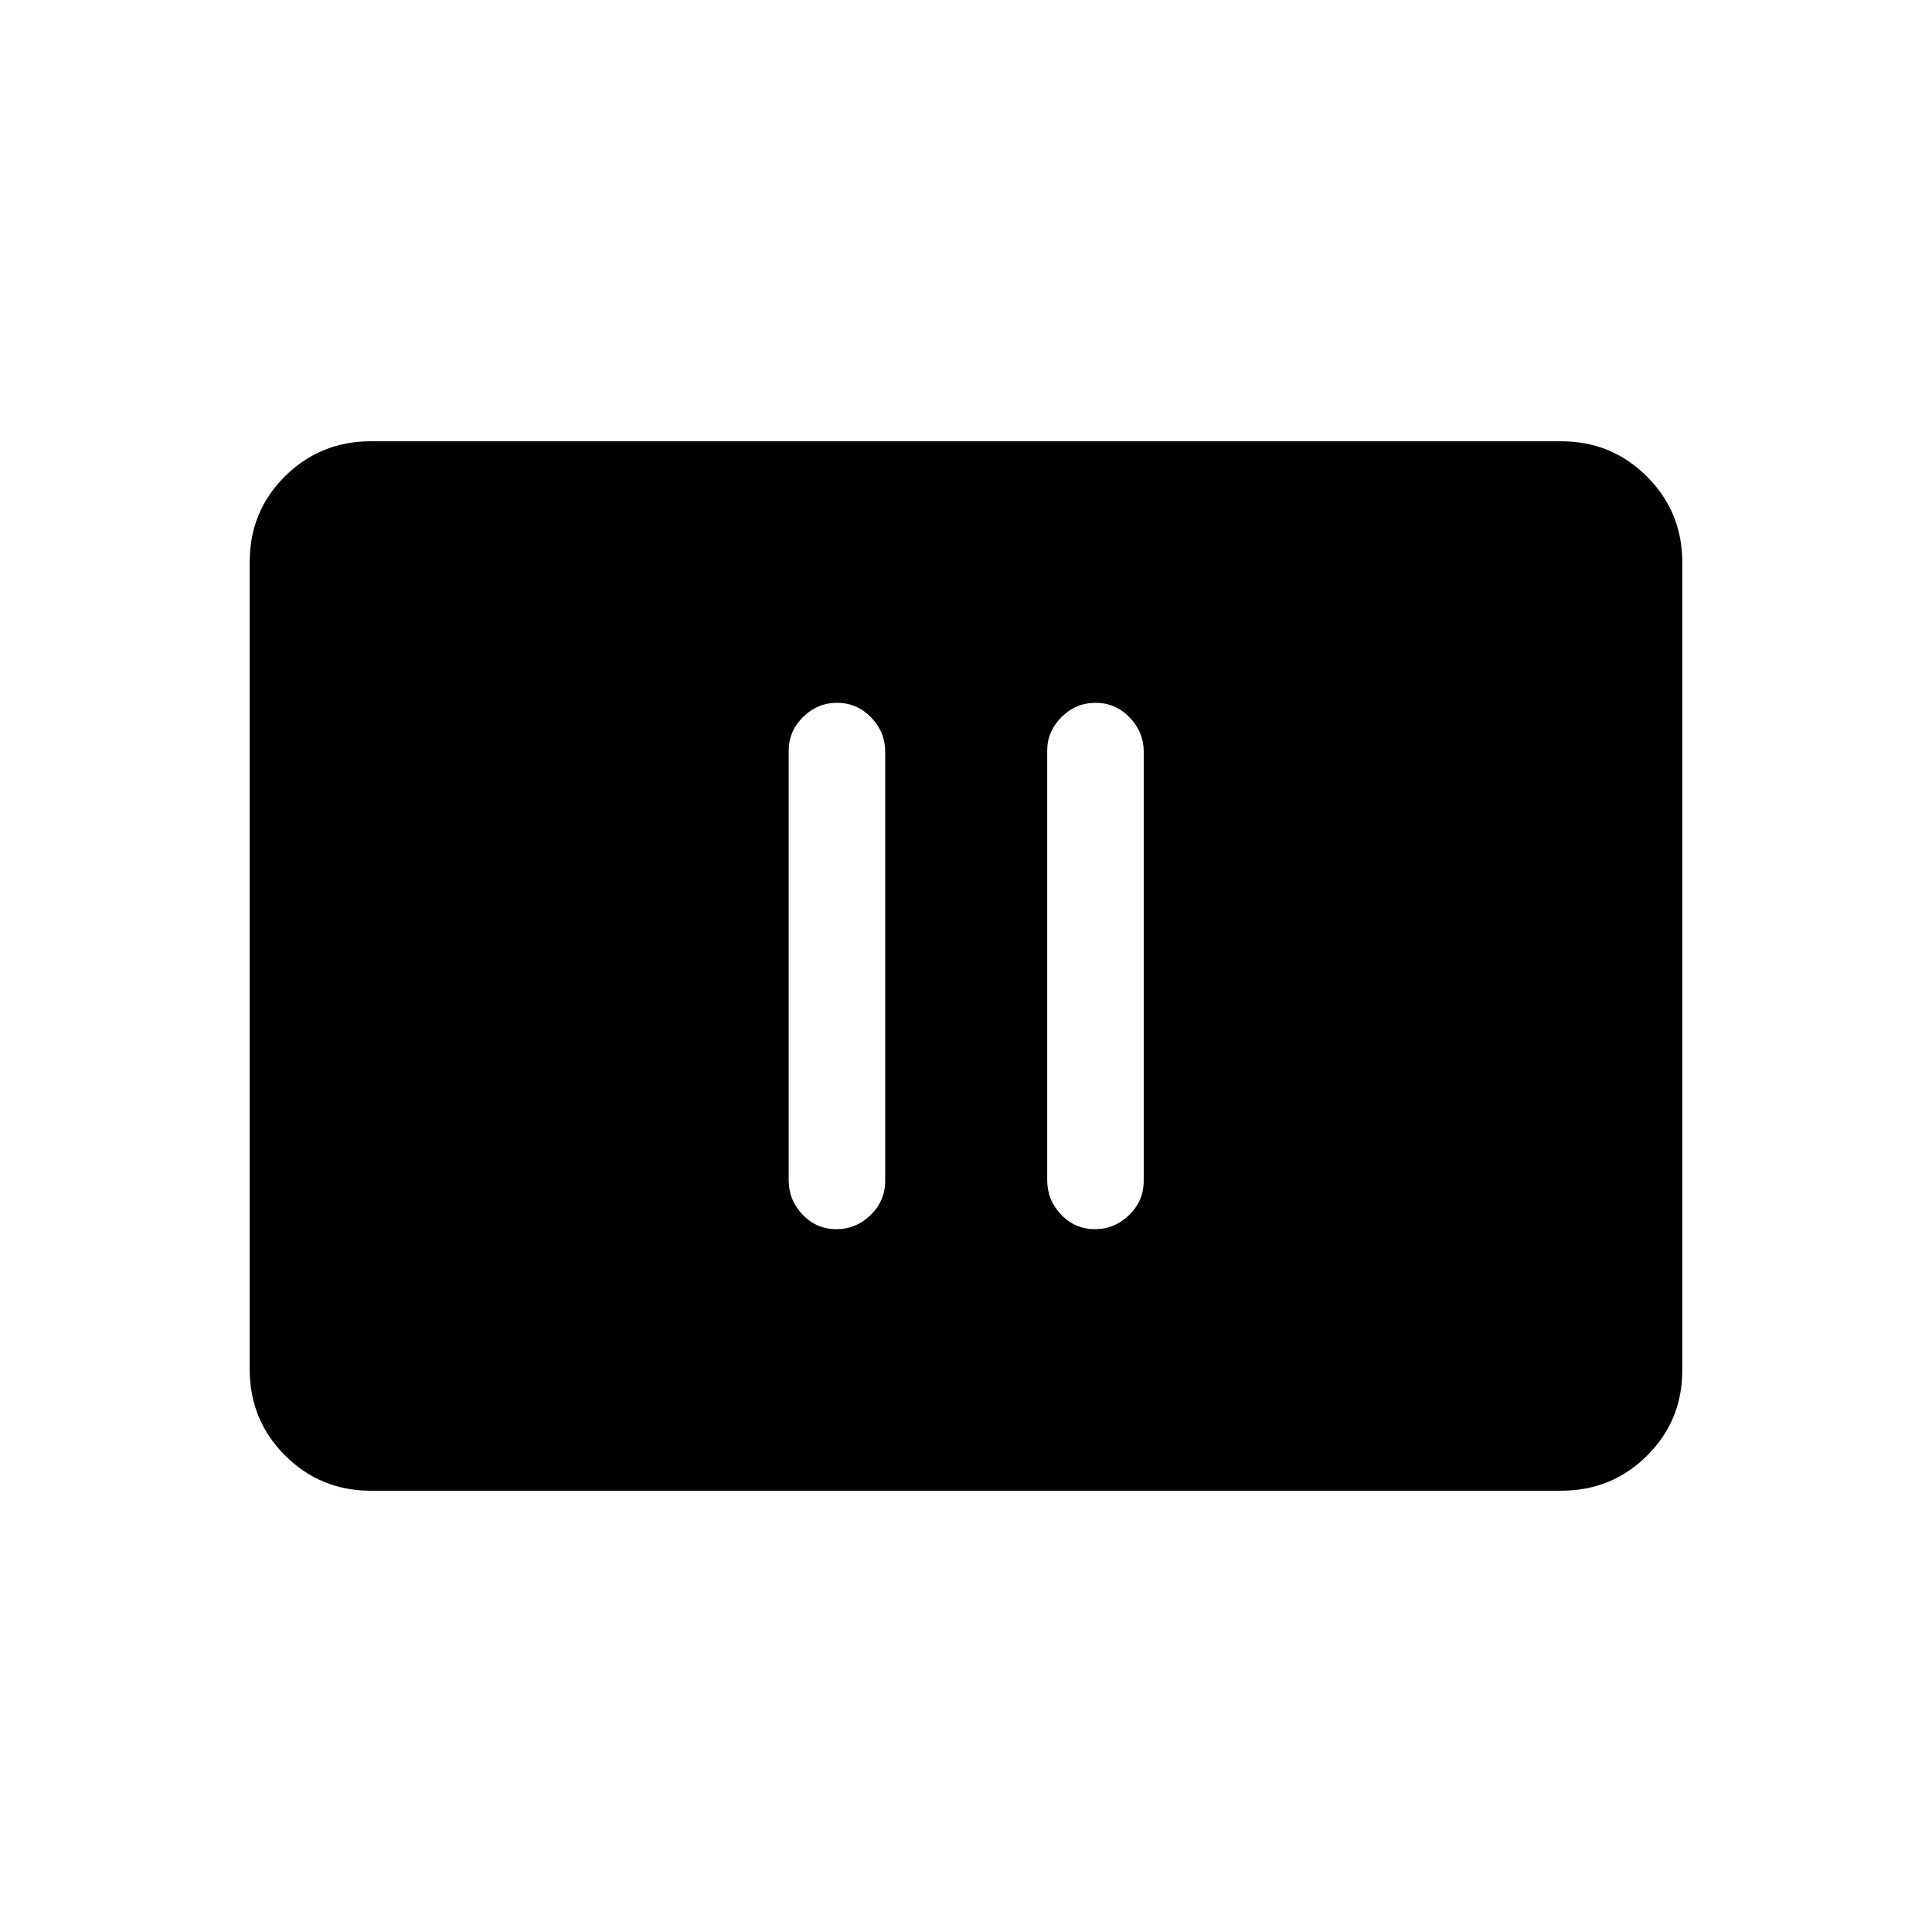 <svg xmlns="http://www.w3.org/2000/svg" height="20" viewBox="0 -960 960 960" width="20"><path d="M415.57-349.23q9.85 0 17.06-7.06 7.22-7.06 7.22-16.98V-586.6q0-9.7-7.02-16.93-7.01-7.24-16.86-7.24T399-603.69q-7.11 7.07-7.11 16.76v213.34q0 9.92 6.91 17.14 6.92 7.22 16.77 7.22Zm128.46 0q9.85 0 17.07-7.06 7.21-7.06 7.21-16.98V-586.6q0-9.7-7.02-16.93-7.01-7.24-16.86-7.24t-16.97 7.08q-7.11 7.07-7.11 16.76v213.34q0 9.92 6.91 17.14 6.92 7.22 16.77 7.22ZM184.26-219.27q-25.11 0-42.65-17.55-17.53-17.54-17.53-42.68v-401.32q0-25.14 17.53-42.52 17.54-17.39 42.65-17.39h591.48q25.11 0 42.65 17.55 17.53 17.54 17.53 42.68v401.32q0 25.14-17.53 42.52-17.54 17.39-42.65 17.39H184.26Z"/></svg>
